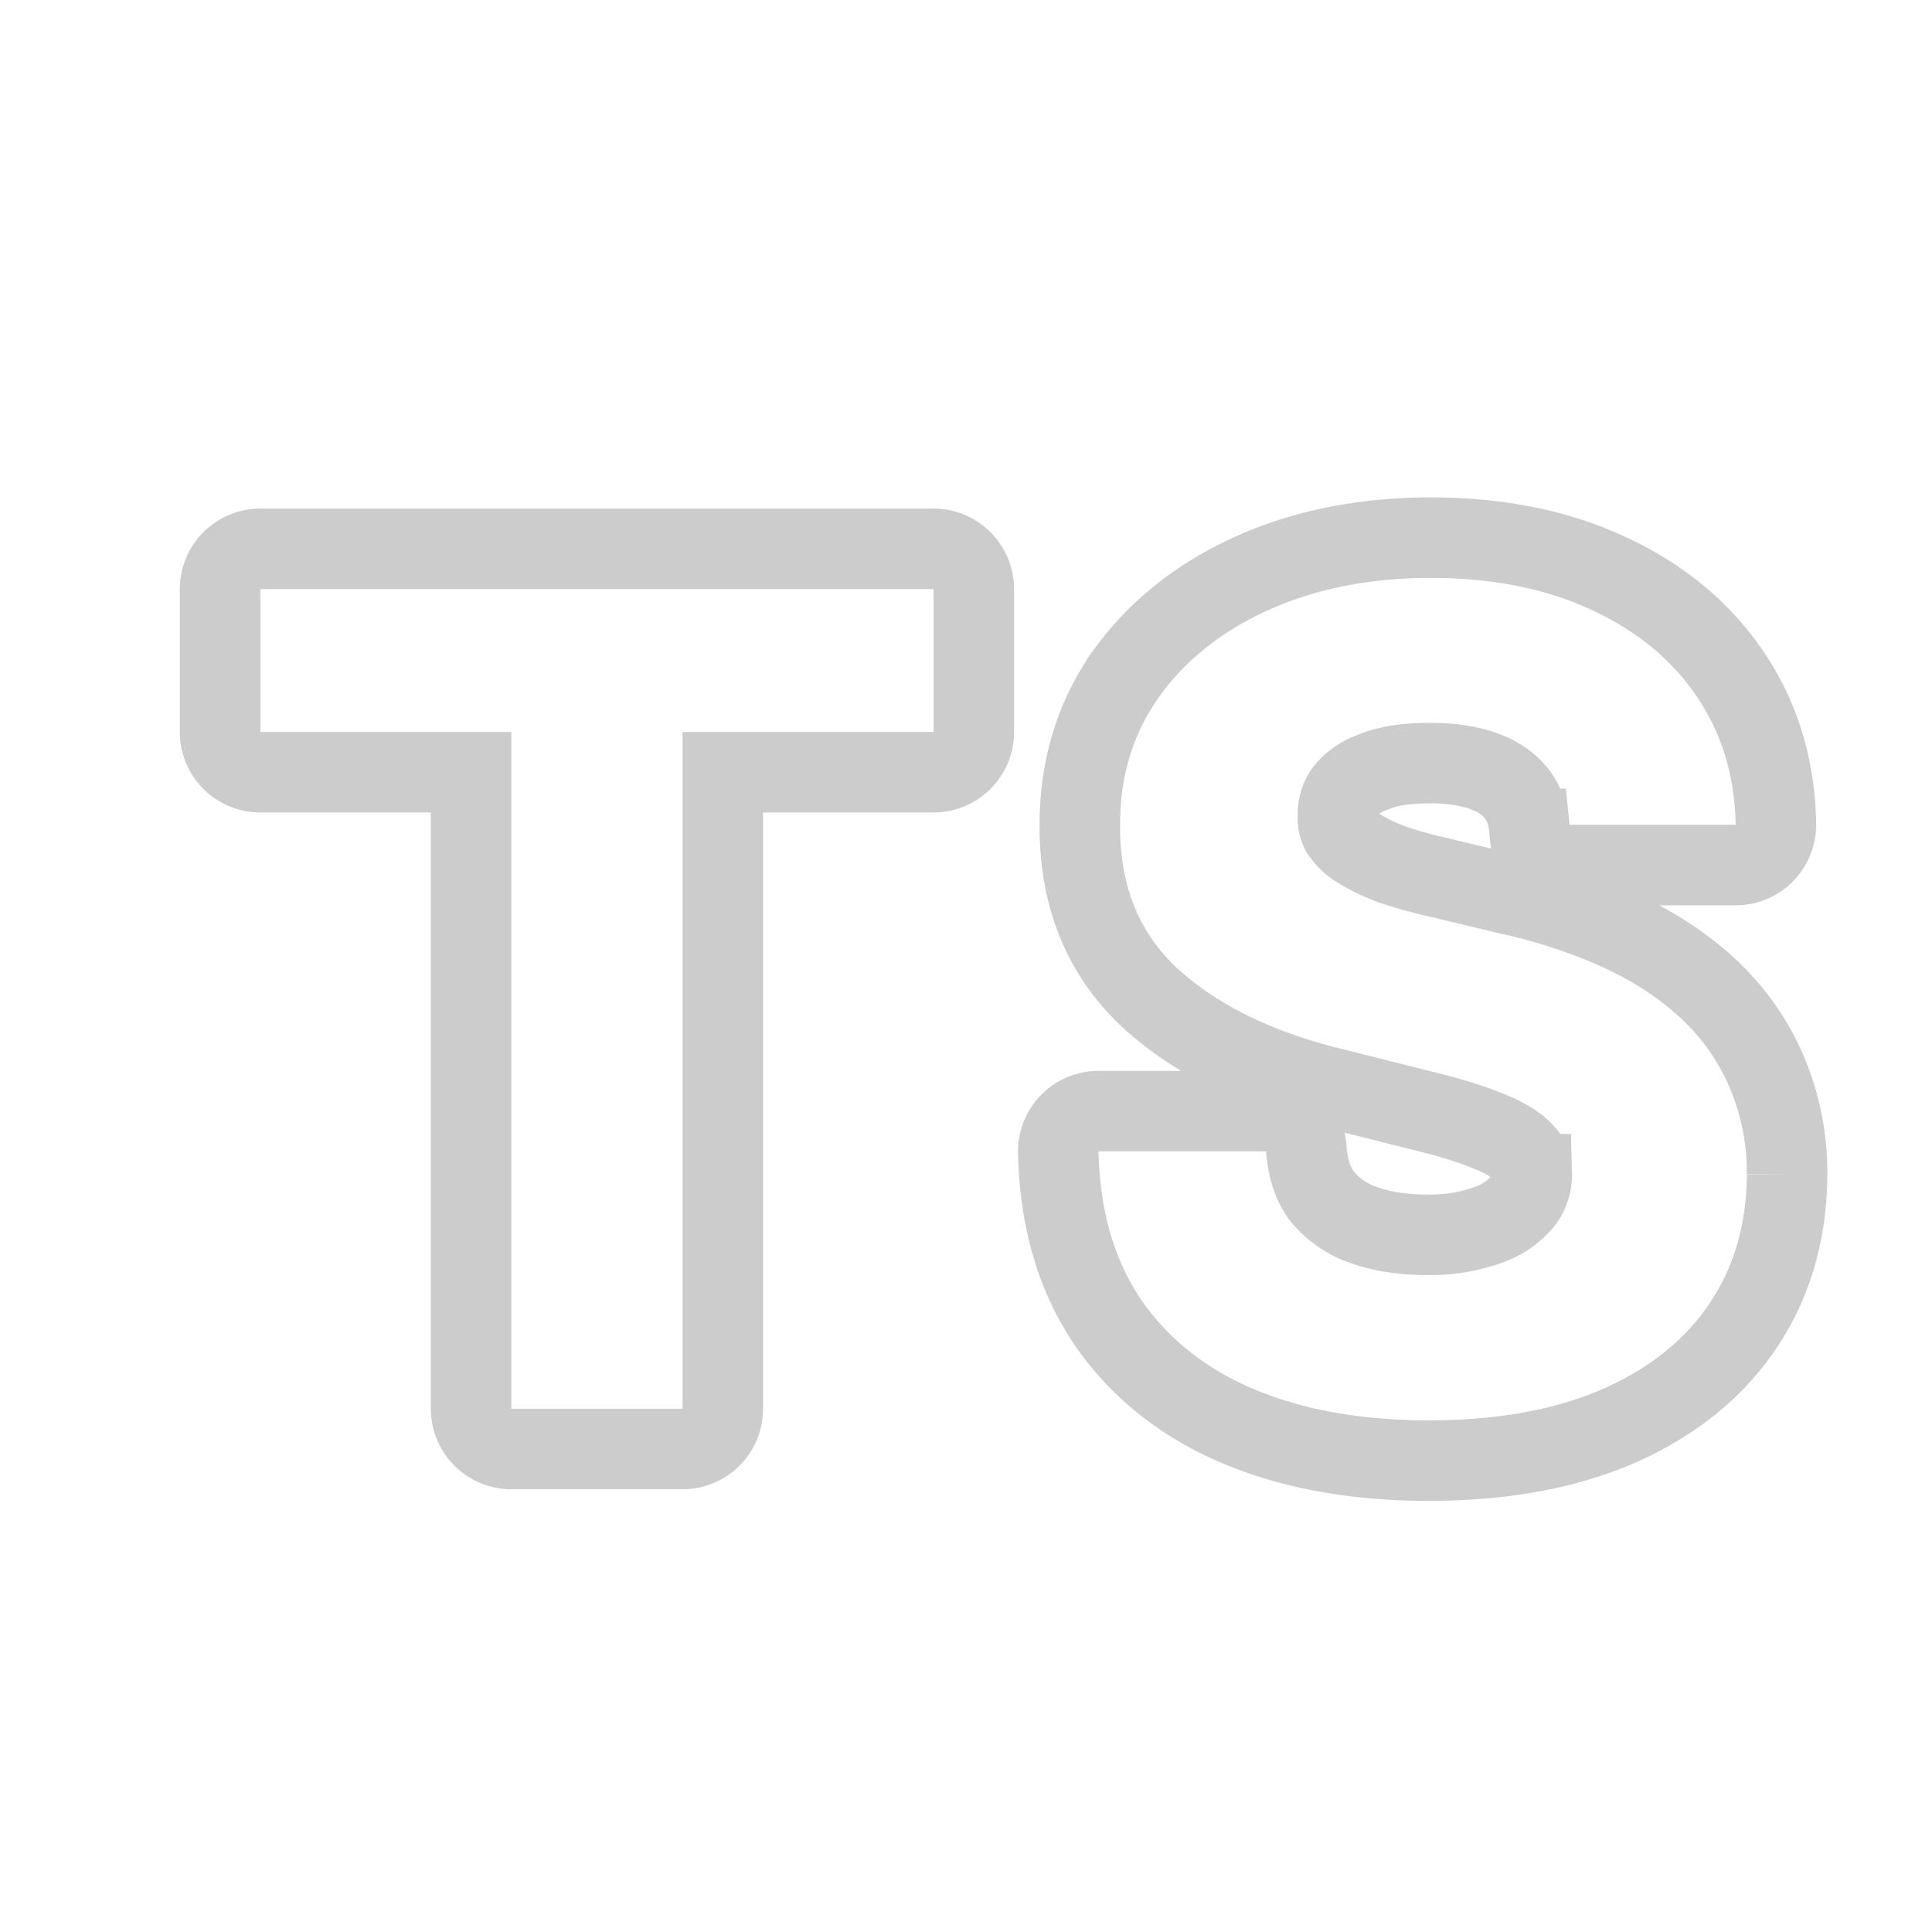 
  <svg
    xmlns="http://www.w3.org/2000/svg"
    fill="none"
    viewBox="0 0 24 24"
  >
    <path
      stroke="#ccc"
      strokeLinejoin="round"
      d="M2.734 9.093a.5.5 0 00.5.5h2.618V17.5a.5.5 0 00.5.5h2.127a.5.5 0 00.5-.5V9.593h2.618a.5.5 0 00.5-.5V7.318a.5.5 0 00-.5-.5H3.234a.5.5 0 00-.5.5v1.775zM19 10.296a.5.5 0 00.497.45h2.064a.5.5 0 00.5-.508c-.012-.695-.2-1.326-.575-1.875-.372-.544-.888-.96-1.527-1.25-.642-.295-1.375-.434-2.187-.434-.8 0-1.534.14-2.191.43-.654.29-1.187.702-1.58 1.243v.002c-.399.553-.59 1.196-.587 1.908-.003.873.29 1.615.908 2.167.575.513 1.334.87 2.246 1.092h.002l1.105.278h0l.005.001c.353.085.638.177.86.272h.002c.212.09.334.183.4.262h0l.005.005c.047.054.08.126.08.248a.522.522 0 01-.116.341.96.96 0 01-.42.287h-.003a2.086 2.086 0 01-.766.124c-.319 0-.589-.048-.817-.134a1.134 1.134 0 01-.486-.35c-.102-.138-.174-.324-.191-.586a.5.5 0 00-.5-.466h-2.082a.5.5 0 00-.5.512c.018.807.215 1.521.618 2.114h0l.002.003c.401.58.955 1.011 1.642 1.296h0c.684.283 1.467.416 2.34.416.876 0 1.653-.131 2.317-.412h.002c.662-.284 1.194-.692 1.568-1.237.378-.55.56-1.19.565-1.9h0v-.007a3.199 3.199 0 00-.28-1.334 3.04 3.04 0 00-.753-1.02c-.314-.28-.68-.51-1.093-.694a6.943 6.943 0 00-1.314-.428l-.911-.218h0l-.007-.002c-.203-.045-.391-.1-.565-.16a2.187 2.187 0 01-.414-.203.695.695 0 01-.202-.198.346.346 0 01-.04-.196v-.018a.47.47 0 01.091-.289.762.762 0 01.34-.235h0l.005-.003c.165-.067.393-.111.7-.111.45 0 .743.097.932.235.178.132.284.31.31.582z"
    ></path>
  </svg>

